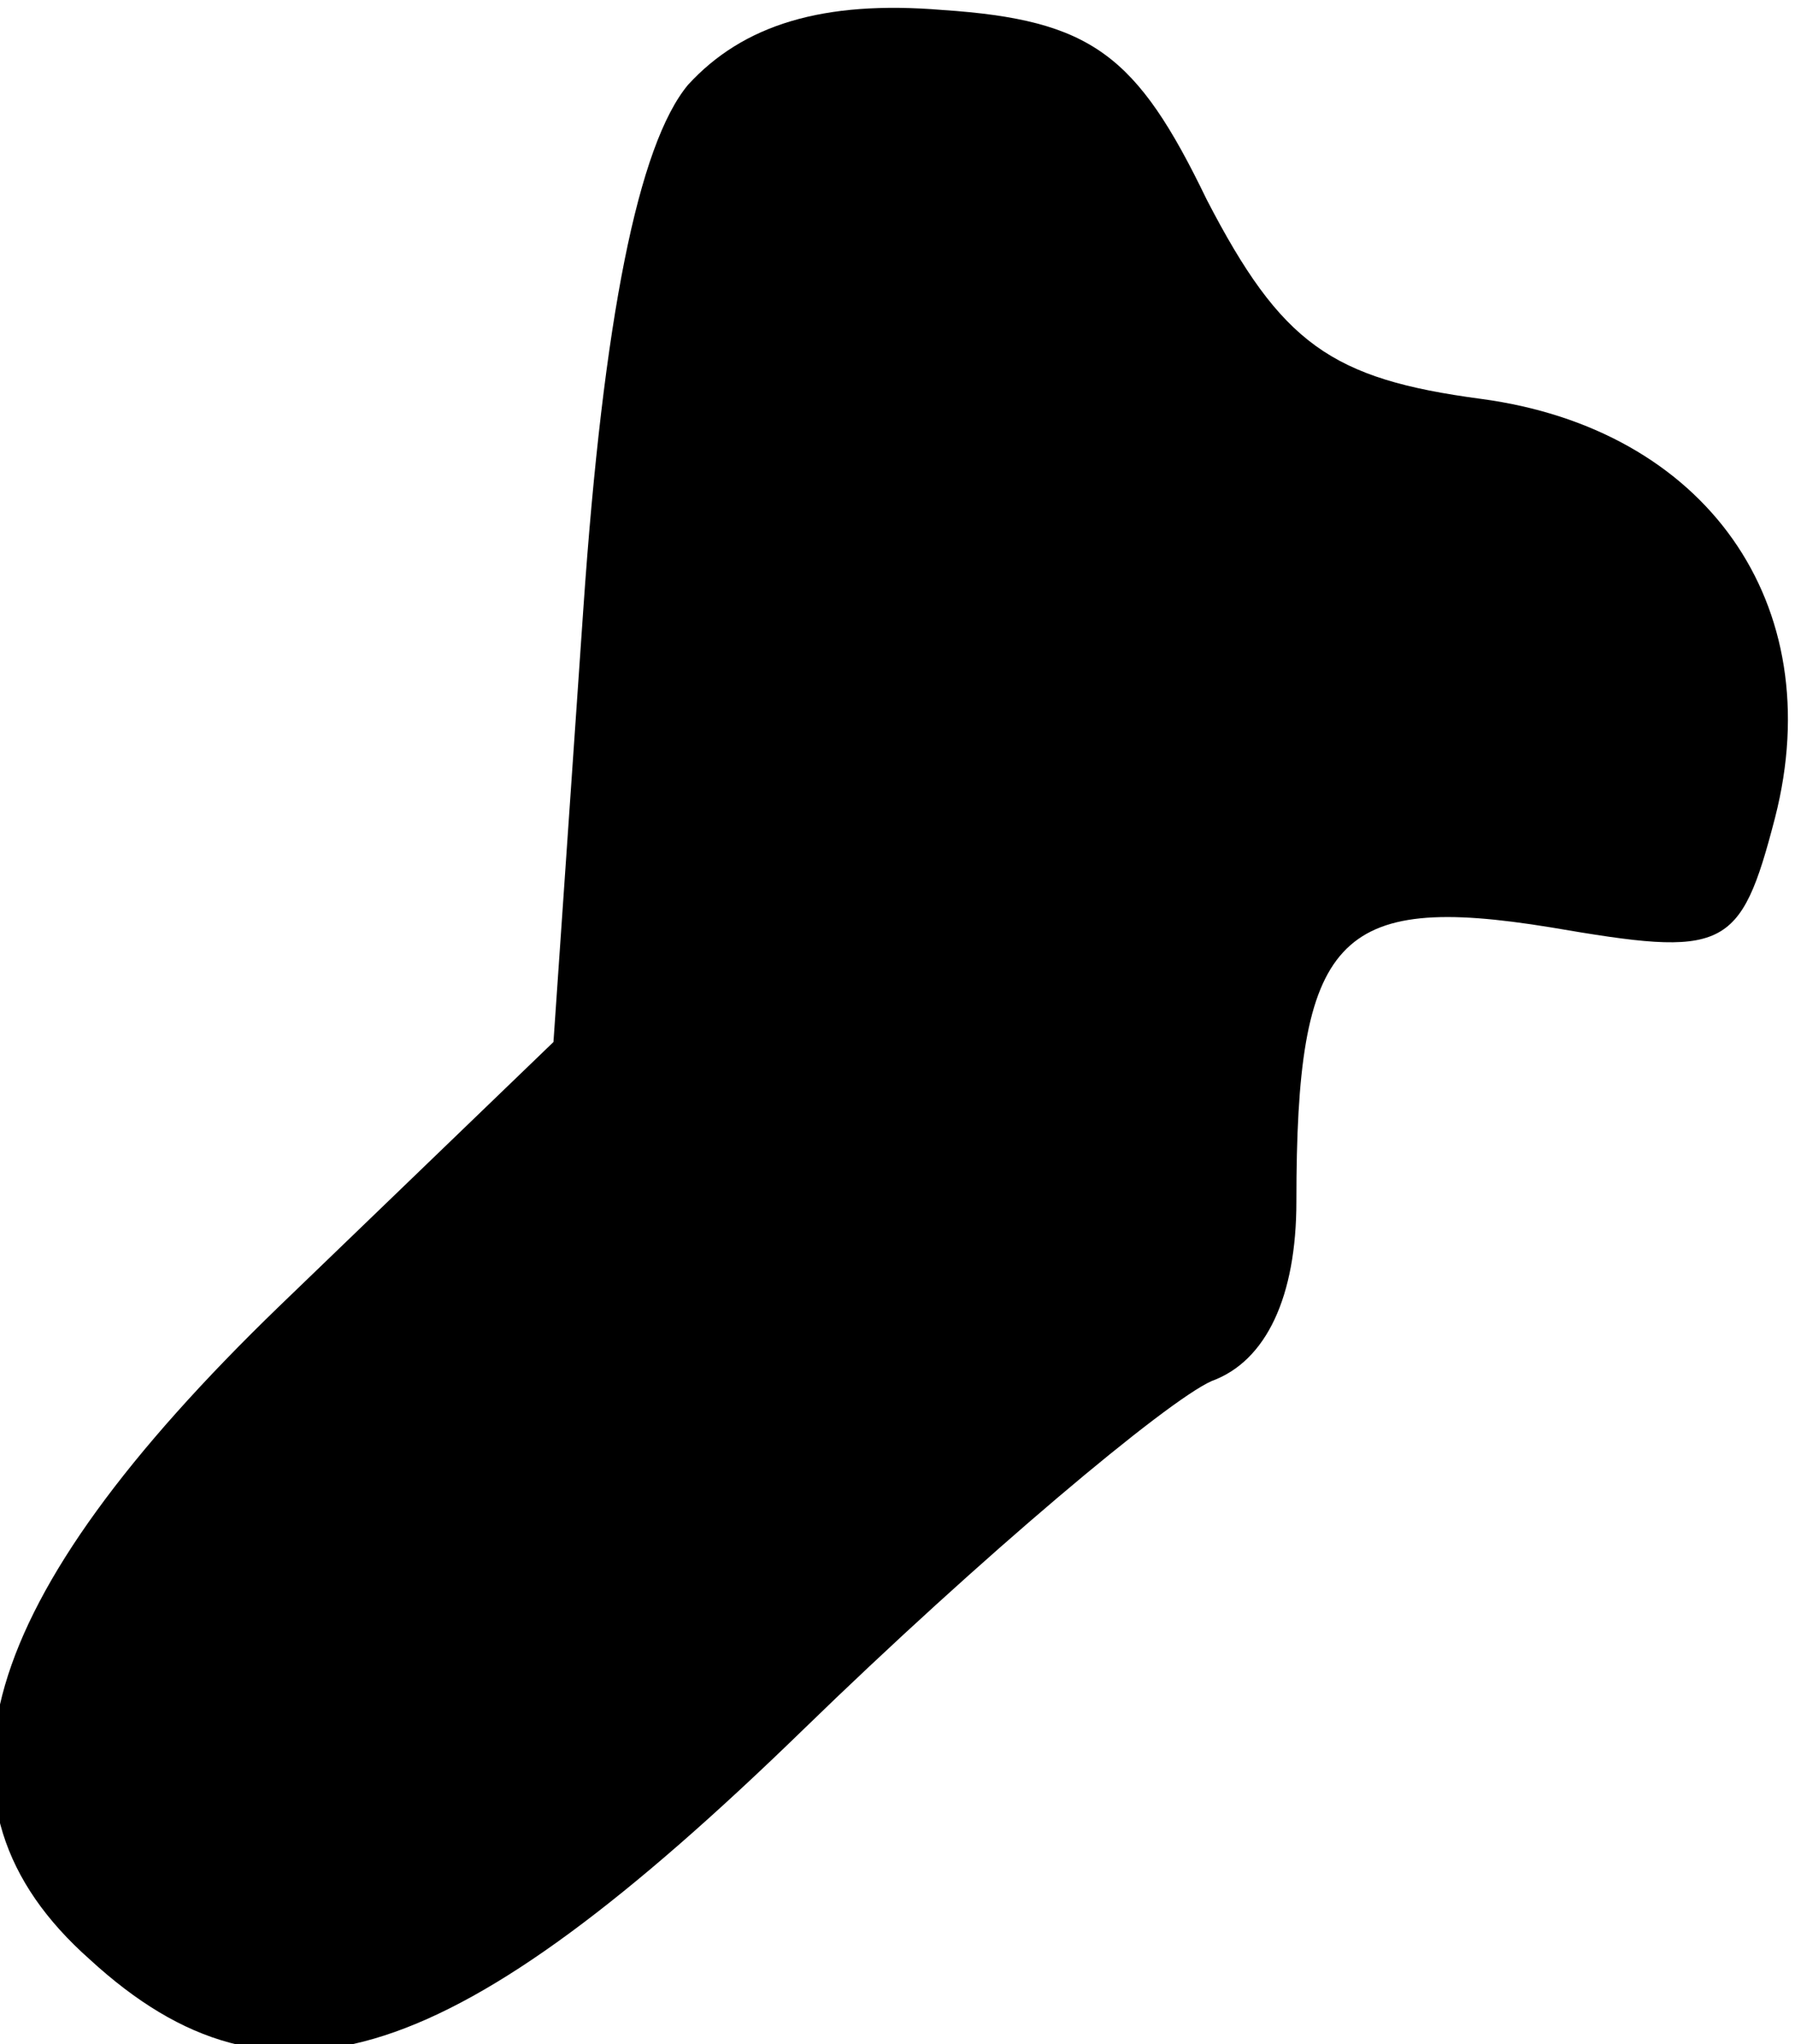 <?xml version="1.0" standalone="no"?>
<!DOCTYPE svg PUBLIC "-//W3C//DTD SVG 20010904//EN"
 "http://www.w3.org/TR/2001/REC-SVG-20010904/DTD/svg10.dtd">
<svg version="1.0" xmlns="http://www.w3.org/2000/svg"
 width="36pt" height="41pt" viewBox="0 0 36 41"
 preserveAspectRatio="xMidYMid meet">
<g transform="translate(0,41) scale(0.1,-0.1)"
fill="#000000" stroke="none">
<path fill="#000000" stroke="none" d="M138 393 c-10 -12 -17 -47 -21 -105
l-6 -87 -55 -53 c-61 -59 -73 -100 -38 -131 37 -34 73 -22 143 46 36 35 73 66
82 70 11 4 17 17 17 36 0 53 8 62 51 55 35 -6 38 -5 45 22 11 43 -14 78 -59
84 -30 4 -40 11 -55 40 -14 29 -23 36 -53 38 -24 2 -40 -3 -51 -15z"/>
</g>
</svg>
